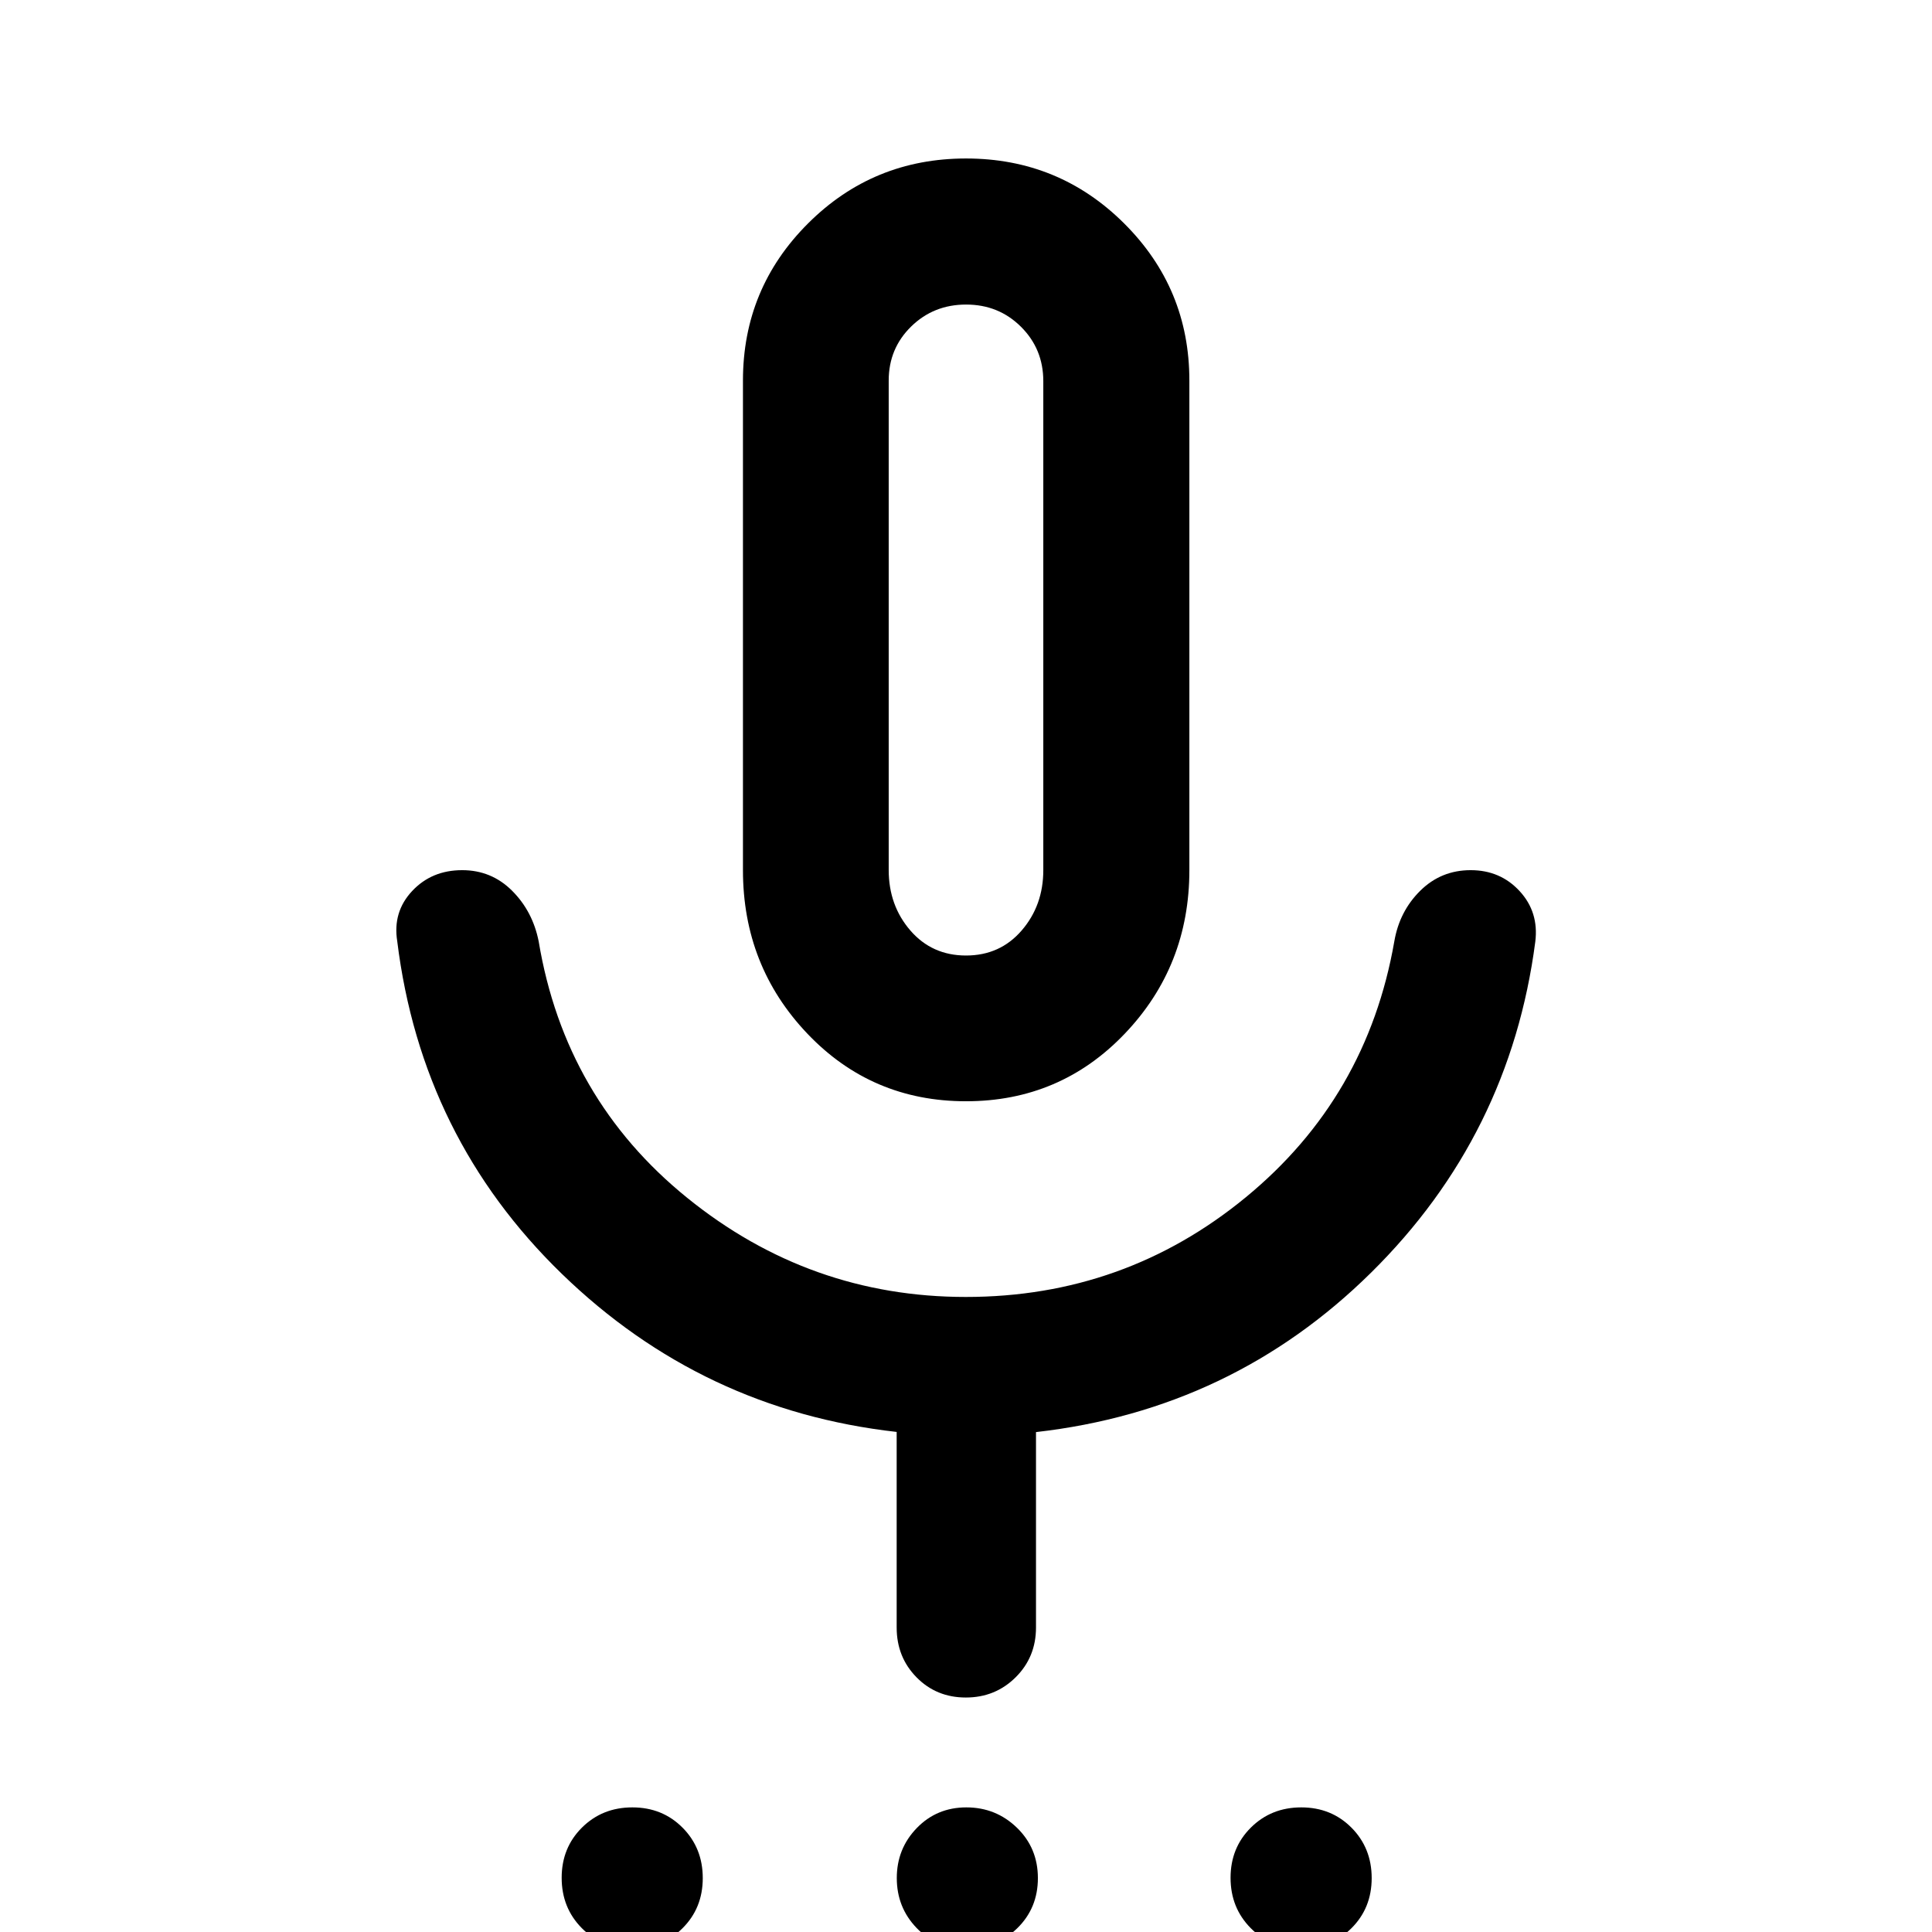 <svg xmlns="http://www.w3.org/2000/svg" height="40" viewBox="0 -960 960 960" width="40"><path d="M314.07 8.2q-14.94 0-24.96-10.11-10.02-10.1-10.02-25.03 0-14.93 10.1-24.96 10.1-10.02 25.03-10.02 14.94 0 24.96 10.1 10.02 10.1 10.02 25.04 0 14.93-10.1 24.95Q329 8.2 314.07 8.2Zm165.83 0q-14.65 0-24.47-10.23-9.82-10.22-9.82-24.79 0-14.58 9.94-24.84t24.63-10.26q14.69 0 25.12 10.1 10.42 10.1 10.42 25.04 0 14.93-10.29 24.95Q495.13 8.2 479.9 8.2Zm166.54 0q-14.93 0-24.95-10.11-10.03-10.1-10.03-25.03 0-14.93 10.11-24.96 10.1-10.02 25.03-10.02 14.93 0 24.96 10.1 10.02 10.1 10.02 25.04 0 14.93-10.1 24.95Q661.38 8.2 646.44 8.2ZM480-412.79q-46.86 0-78.84-33.61-31.99-33.62-31.99-81.22v-243.31q0-45.76 32.33-78.04 32.33-32.28 78.51-32.28 46.18 0 78.58 32.28t32.4 78.04v243.31q0 47.6-32.07 81.22-32.06 33.61-78.92 33.61Zm0-234.1Zm-34.45 495.6v-97.19q-96.61-10.88-166.37-78.55-69.75-67.67-81.8-165.3-2.32-14.52 7.39-24.9 9.7-10.39 24.88-10.39 14.55 0 24.79 10.21 10.24 10.21 13.22 25.15 13.04 78.3 73.86 127.5 60.82 49.21 138.41 49.21 78.86 0 139.11-49.54 60.26-49.53 73.79-127.17 2.54-14.89 12.87-25.12 10.34-10.24 25.08-10.24 14.74 0 24.33 10.43 9.59 10.42 7.77 25.1-12.55 96.3-81.6 164.46-69.04 68.16-166.5 79.23v97.11q0 14.7-10.12 24.74t-24.74 10.04q-14.63 0-24.5-10.04t-9.87-24.74Zm34.47-333.92q16.9 0 27.64-12.44 10.75-12.45 10.75-29.99v-242.98q0-15.99-11.1-27.02-11.09-11.03-27.26-11.03-16.16 0-27.31 10.92-11.15 10.92-11.15 26.84v243.19q0 17.62 10.76 30.07 10.76 12.44 27.67 12.44Z"/></svg>